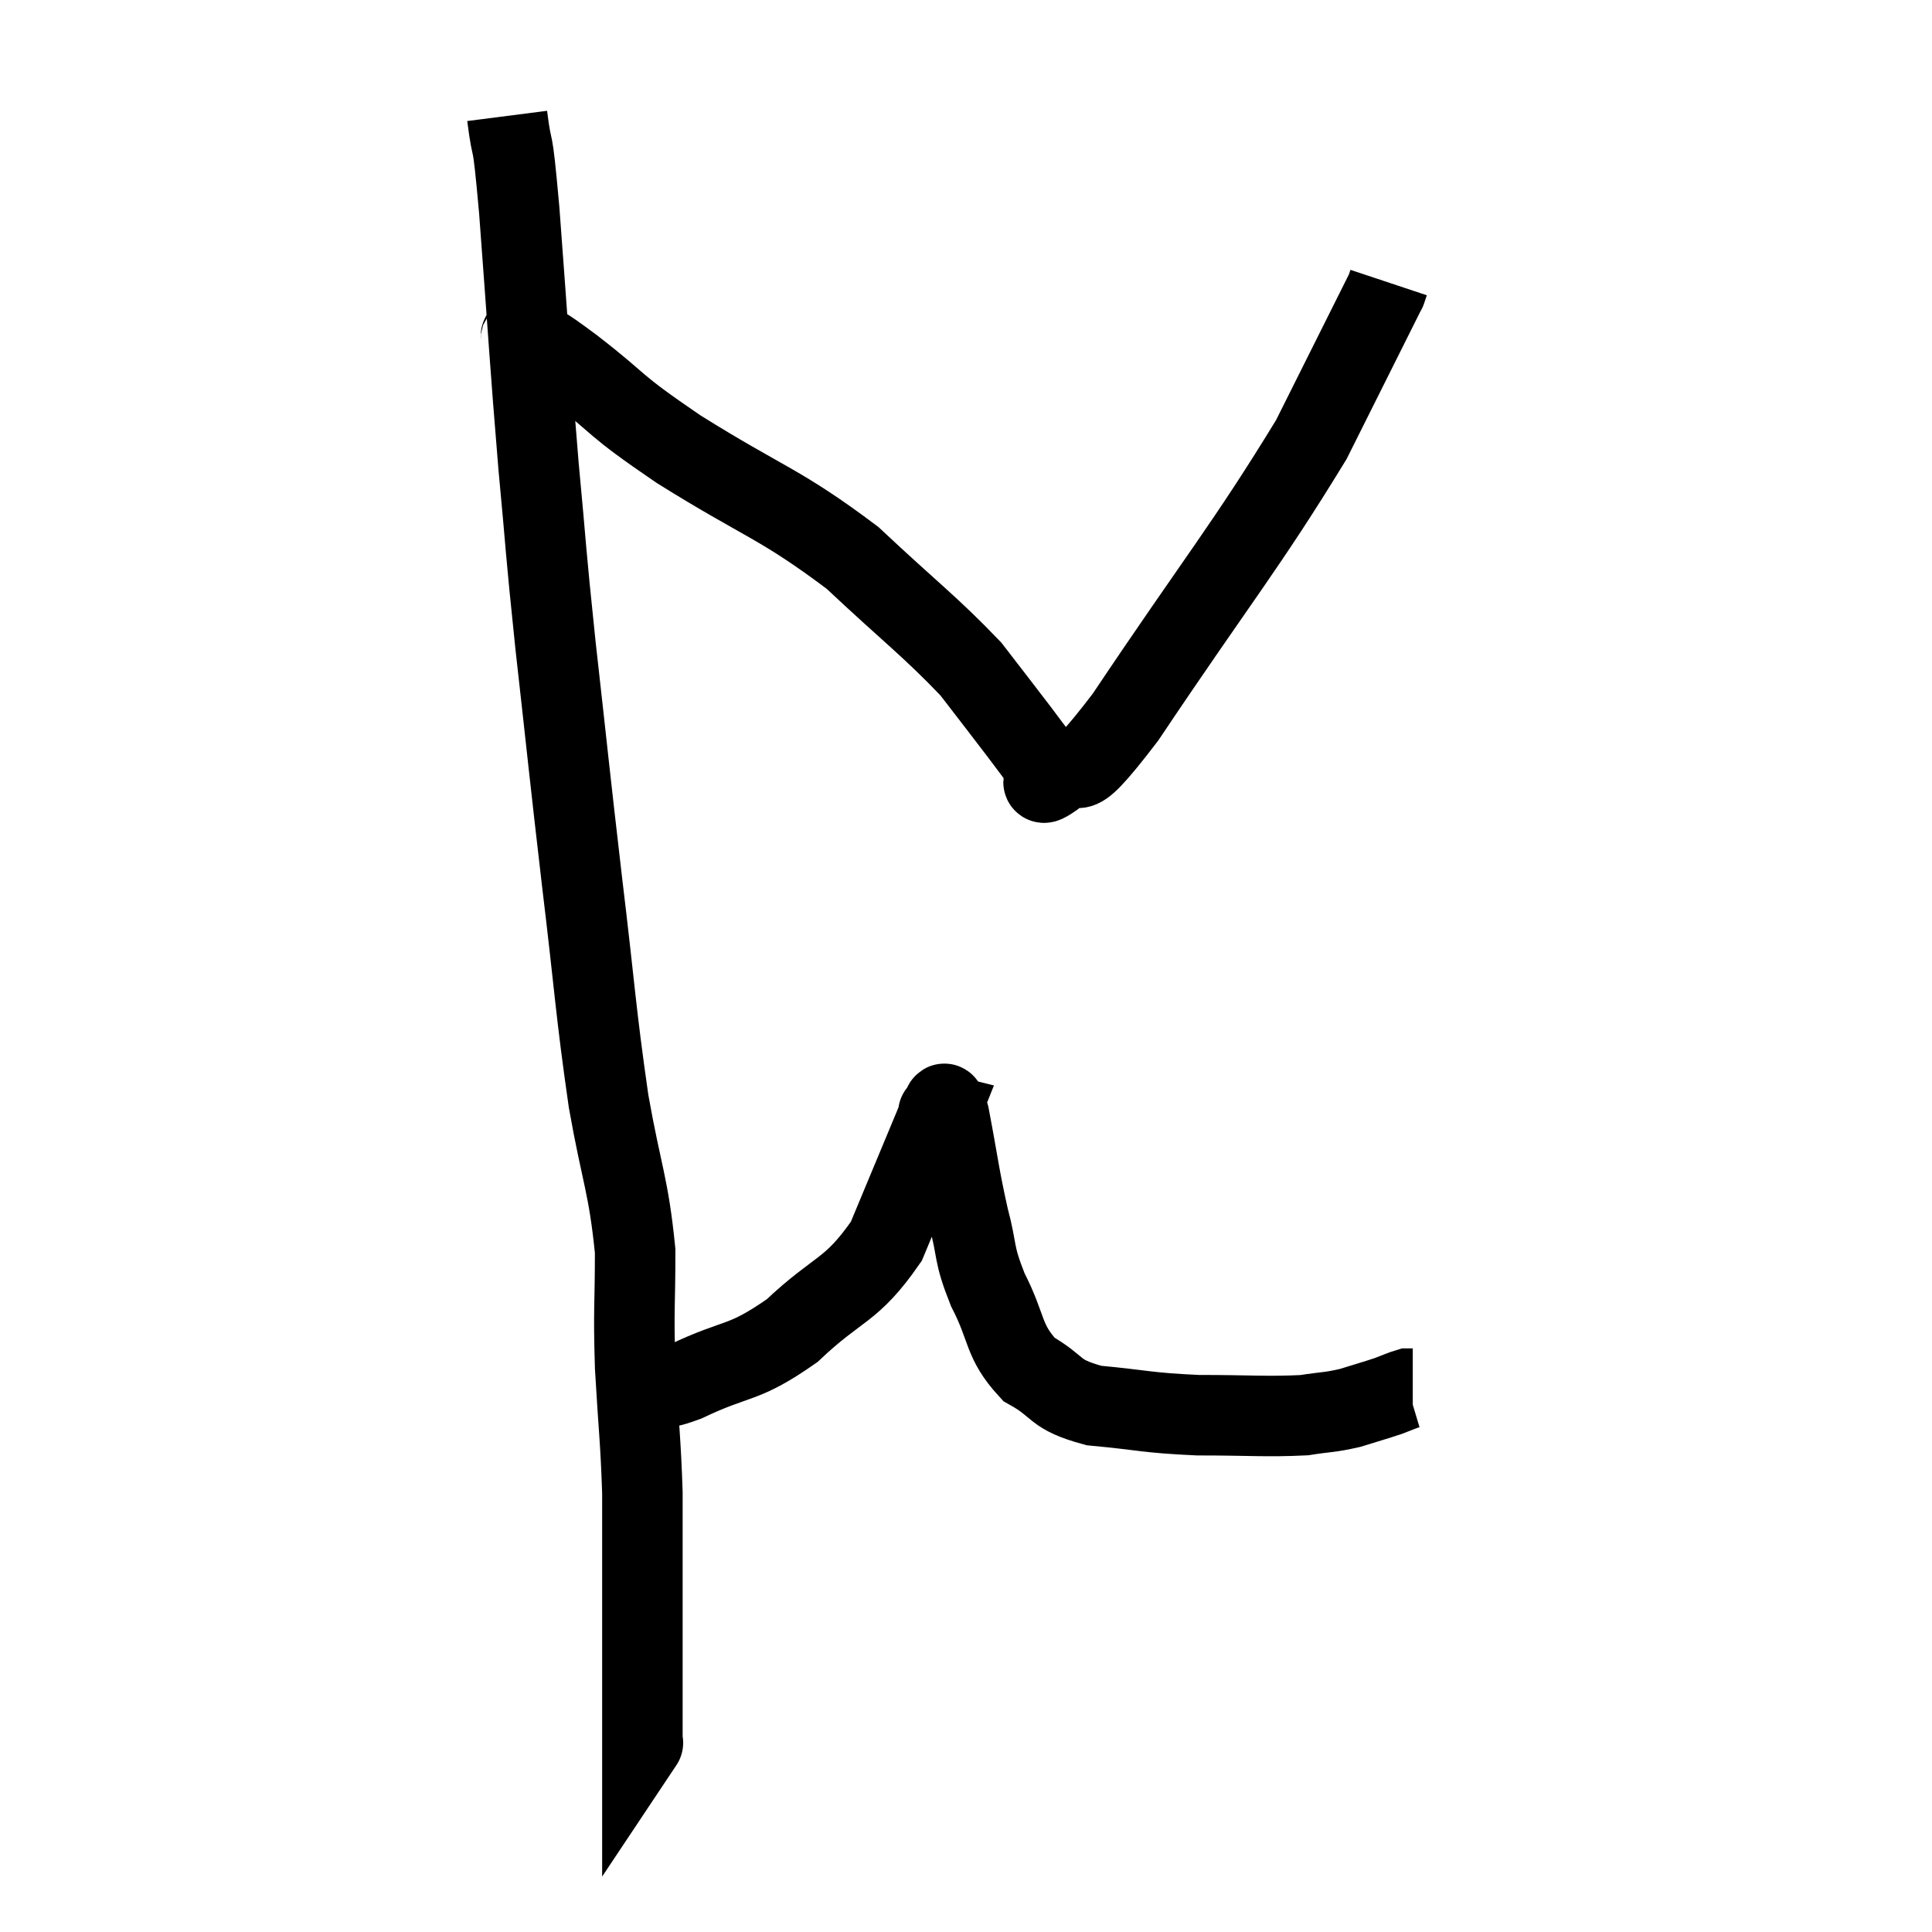 <svg width="48" height="48" viewBox="0 0 48 48" xmlns="http://www.w3.org/2000/svg"><path d="M 12.6 2.88 C 12.75 4.05, 12.705 3.045, 12.9 5.22 C 13.14 8.4, 13.155 8.88, 13.38 11.58 C 13.59 13.8, 13.53 13.44, 13.8 16.02 C 14.13 18.96, 14.13 19.065, 14.46 21.9 C 14.79 24.63, 14.79 25.065, 15.12 27.36 C 15.45 29.22, 15.615 29.43, 15.78 31.08 C 15.78 32.52, 15.735 32.46, 15.78 33.96 C 15.87 35.52, 15.915 35.745, 15.96 37.08 C 15.96 38.19, 15.96 38.265, 15.96 39.3 C 15.96 40.26, 15.96 40.44, 15.96 41.22 C 15.96 41.82, 15.96 41.895, 15.96 42.42 C 15.96 42.87, 15.96 43.095, 15.96 43.32 C 15.96 43.32, 15.99 43.275, 15.96 43.32 L 15.84 43.5" fill="none" stroke="black" stroke-width="2"></path><path d="M 15.66 34.32 C 15.96 34.32, 15.915 34.32, 16.26 34.32 C 16.65 34.32, 16.185 34.635, 17.04 34.32 C 18.36 33.69, 18.435 33.93, 19.68 33.06 C 20.85 31.95, 21.135 32.115, 22.02 30.84 C 22.62 29.4, 22.89 28.755, 23.22 27.96 C 23.28 27.81, 23.31 27.735, 23.34 27.66 C 23.34 27.66, 23.28 27.645, 23.34 27.66 C 23.46 27.69, 23.4 27.075, 23.58 27.72 C 23.82 28.98, 23.82 29.16, 24.06 30.24 C 24.3 31.14, 24.165 31.095, 24.54 32.04 C 25.05 33.03, 24.9 33.3, 25.56 34.02 C 26.37 34.47, 26.13 34.635, 27.18 34.92 C 28.47 35.04, 28.455 35.1, 29.76 35.16 C 31.08 35.16, 31.455 35.205, 32.4 35.16 C 32.97 35.07, 33.015 35.1, 33.54 34.98 C 34.02 34.83, 34.14 34.8, 34.5 34.68 C 34.74 34.59, 34.83 34.545, 34.98 34.5 L 35.1 34.5" fill="none" stroke="black" stroke-width="2"></path><path d="M 12.9 8.46 C 13.02 8.43, 12.81 8.235, 13.14 8.4 C 13.68 8.76, 13.29 8.43, 14.22 9.12 C 15.54 10.14, 15.12 9.975, 16.86 11.16 C 19.02 12.51, 19.365 12.495, 21.18 13.86 C 22.65 15.24, 23.085 15.54, 24.12 16.62 C 24.72 17.4, 24.84 17.55, 25.32 18.18 C 25.68 18.66, 25.86 18.9, 26.04 19.14 C 26.04 19.14, 26.01 19.095, 26.04 19.14 C 26.1 19.23, 25.68 19.65, 26.16 19.32 C 27.06 18.57, 26.355 19.92, 27.96 17.82 C 30.27 14.37, 30.96 13.575, 32.58 10.92 C 33.51 9.06, 33.975 8.13, 34.44 7.2 C 34.44 7.2, 34.425 7.245, 34.44 7.2 C 34.47 7.11, 34.485 7.065, 34.5 7.02 L 34.5 7.02" fill="none" stroke="black" stroke-width="2"></path></svg>